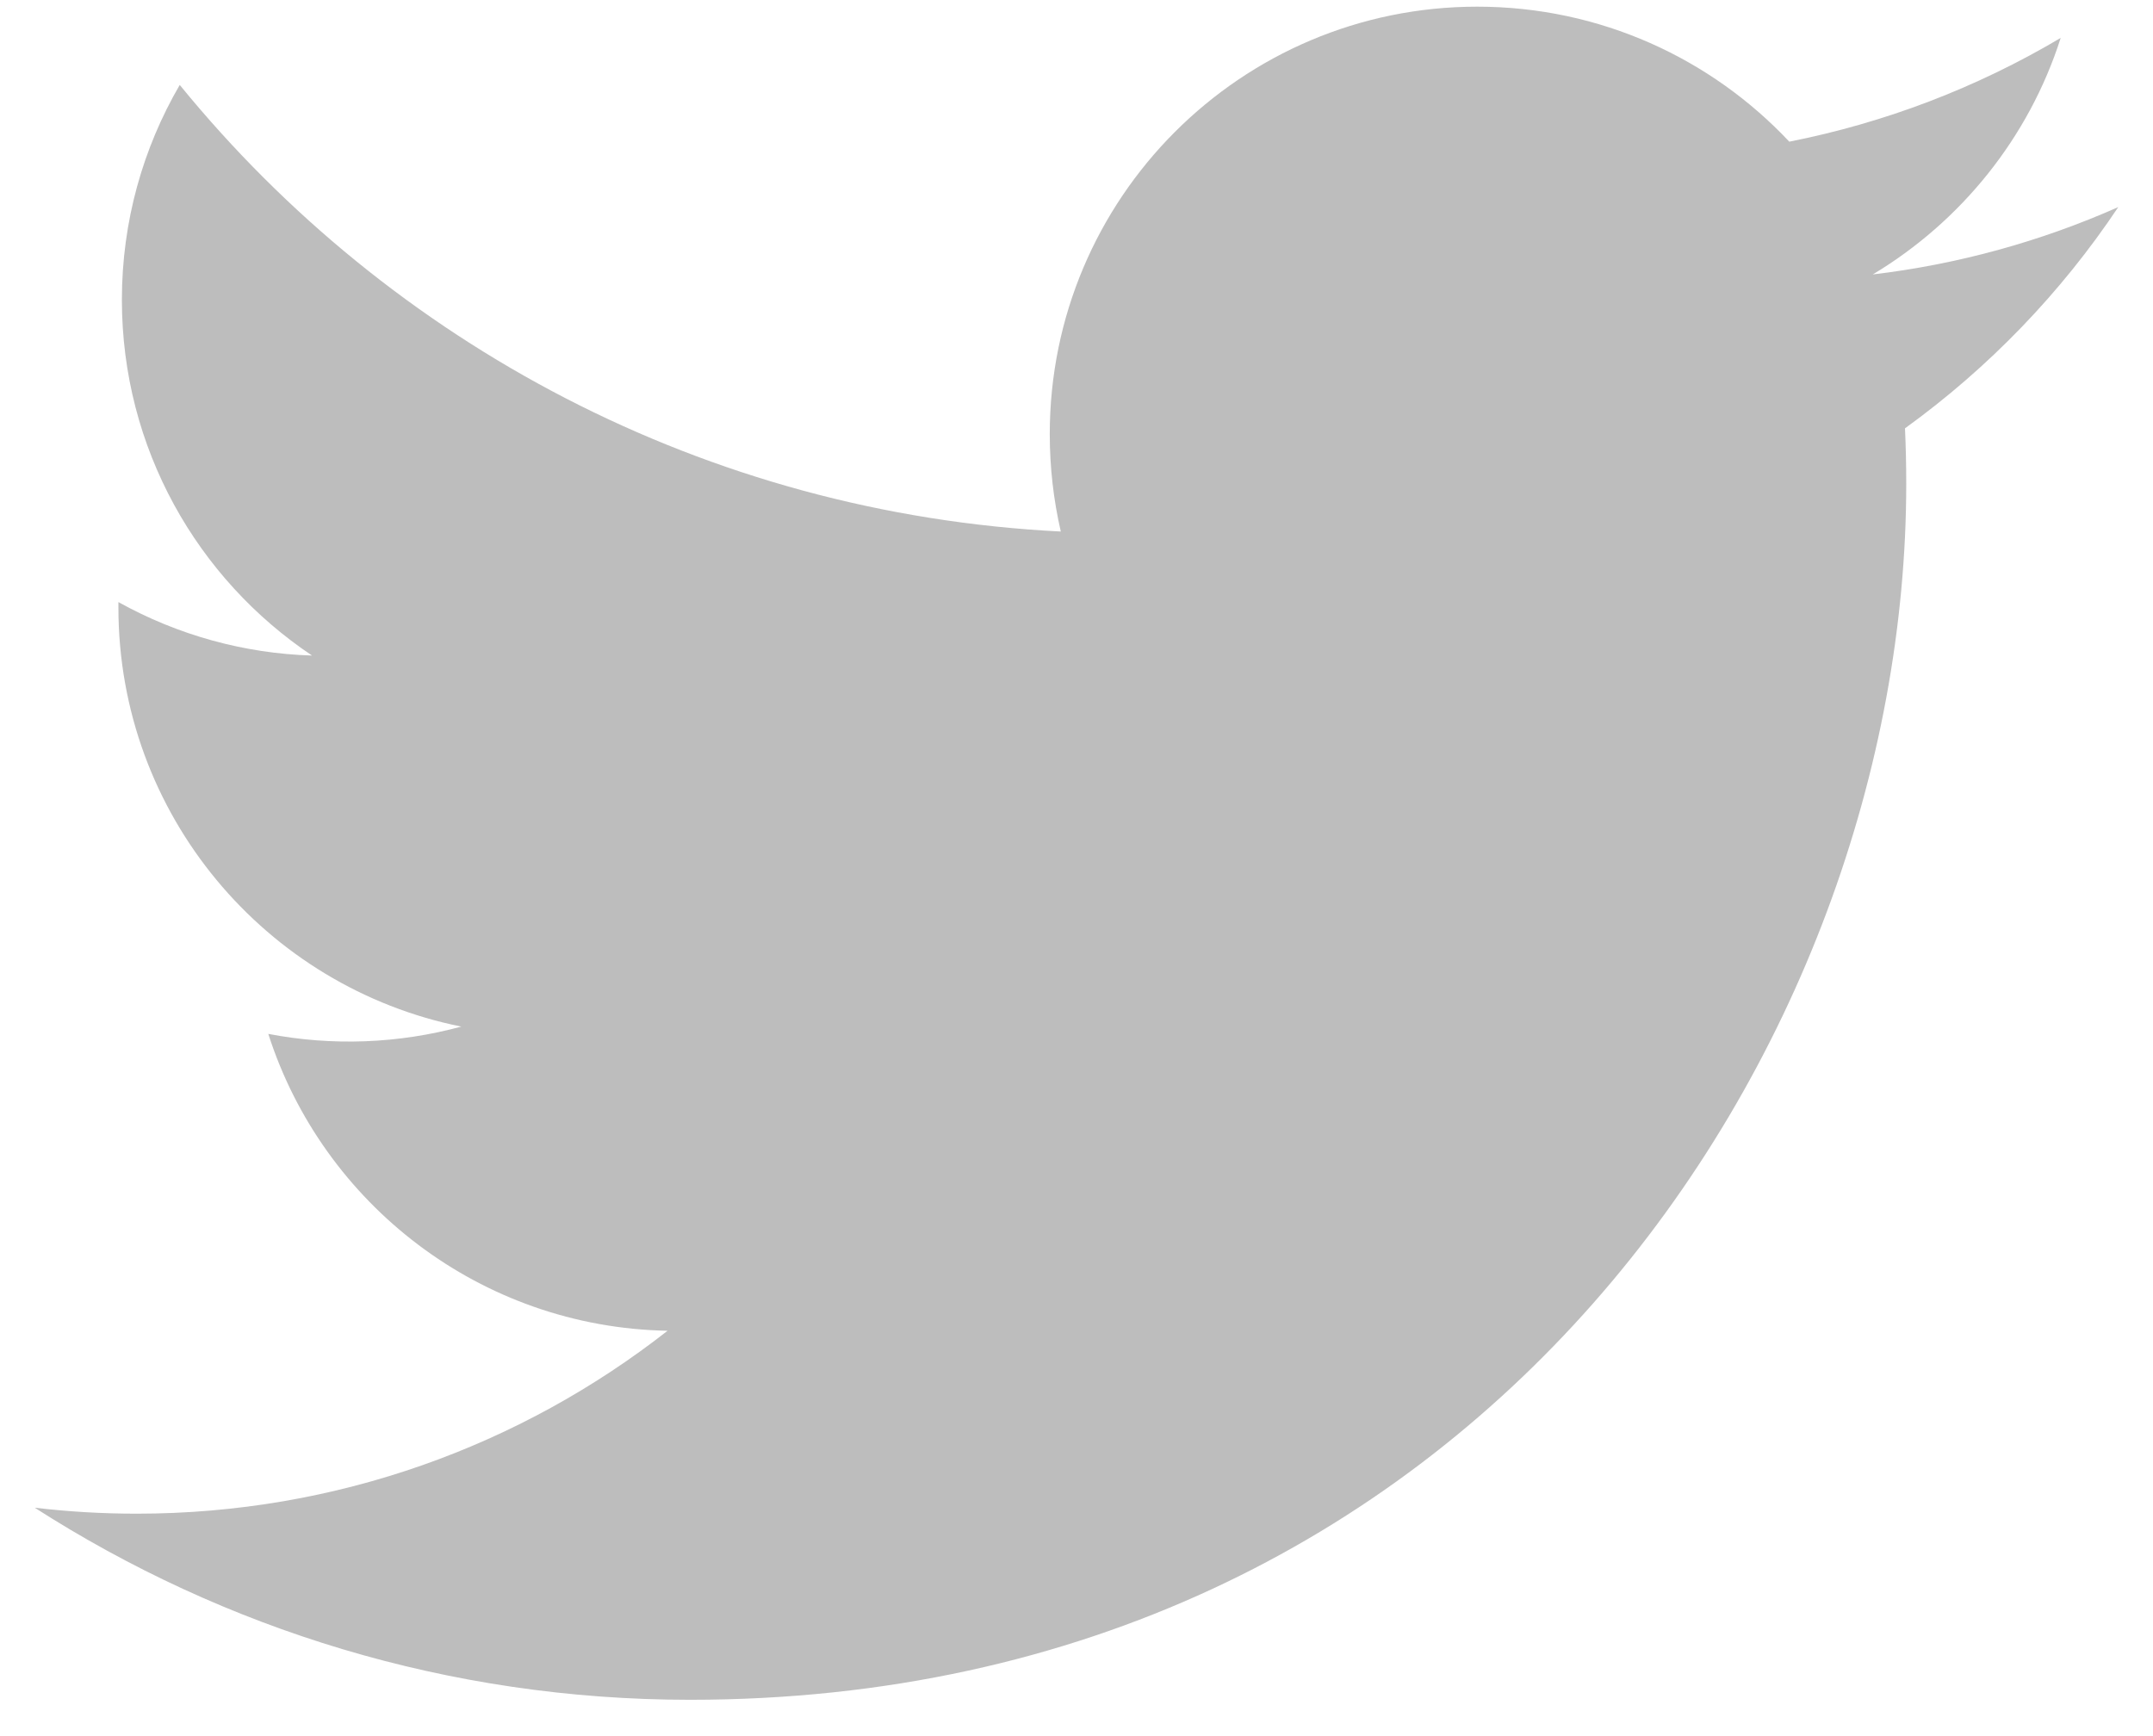 <svg width="31" height="25" viewBox="0 0 31 25" fill="none" xmlns="http://www.w3.org/2000/svg">
<g clip-path="url(#clip0_2836_6378)">
<path d="M30.5 2.982C29.377 3.48 28.185 3.807 26.965 3.952C28.236 3.19 29.212 1.984 29.671 0.546C28.463 1.263 27.141 1.768 25.763 2.04C24.64 0.844 23.041 0.096 21.27 0.096C17.871 0.096 15.115 2.852 15.115 6.251C15.115 6.733 15.17 7.203 15.274 7.654C10.159 7.397 5.624 4.947 2.588 1.223C2.059 2.132 1.755 3.189 1.755 4.317C1.755 6.453 2.842 8.336 4.493 9.44C3.516 9.41 2.56 9.146 1.705 8.67C1.705 8.696 1.705 8.722 1.705 8.748C1.705 11.73 3.827 14.217 6.642 14.783C5.736 15.029 4.785 15.065 3.863 14.888C4.646 17.334 6.919 19.113 9.612 19.163C7.506 20.813 4.852 21.797 1.968 21.797C1.471 21.797 0.982 21.768 0.5 21.711C3.224 23.458 6.459 24.477 9.935 24.477C21.256 24.477 27.447 15.098 27.447 6.965C27.447 6.698 27.441 6.432 27.429 6.168C28.634 5.297 29.674 4.219 30.5 2.982Z" fill="#BDBDBD"/>
</g>
<defs>
<clipPath id="clip0_2836_6378">
<rect width="30" height="24.492" fill="white" transform="translate(0.5)"/>
</clipPath>
</defs>
</svg>
